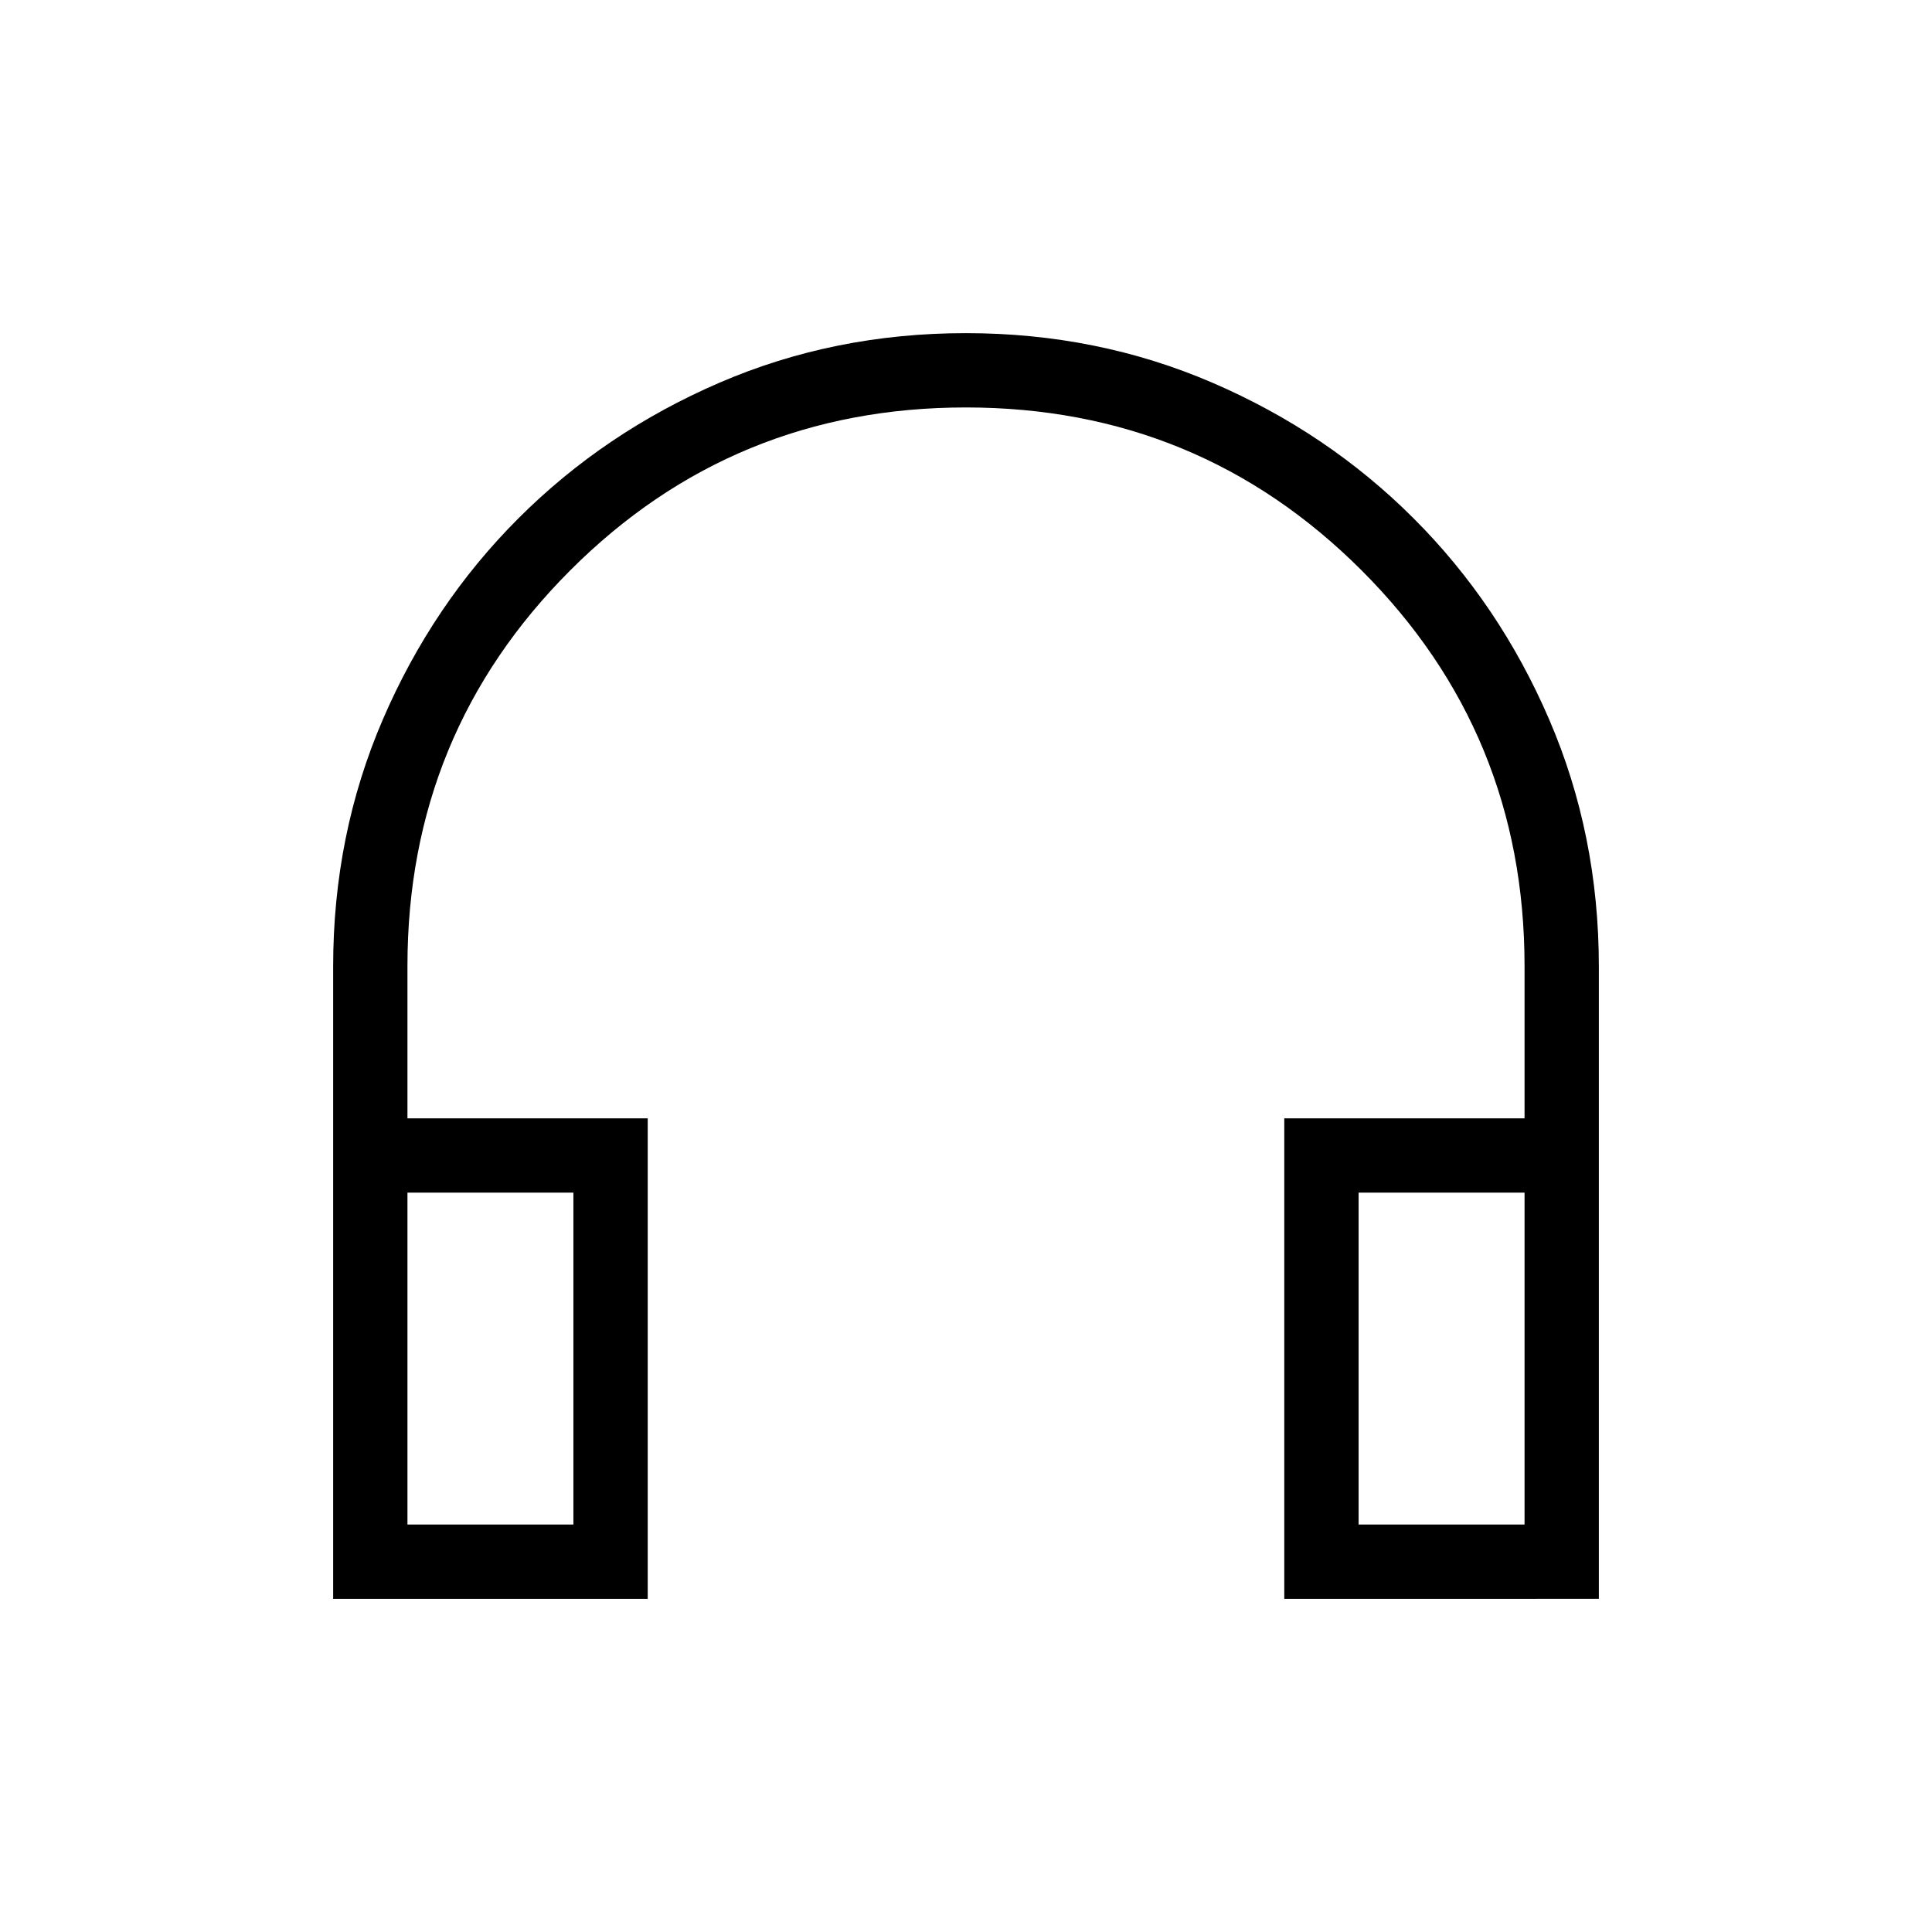 <svg xmlns="http://www.w3.org/2000/svg" height="24" viewBox="0 -960 960 960" width="24"><path d="M321.85-165.54H165.54v-314.17q0-65.45 24.67-122.74 24.67-57.28 67.37-99.97 42.69-42.7 99.81-67.37 57.11-24.67 122.52-24.67 65.4 0 122.61 24.67 57.21 24.67 99.9 67.37 42.7 42.69 67.37 99.95 24.67 57.25 24.67 122.81v314.12H638.15v-238.77h119.39V-480q0-115.64-80.98-196.59-80.97-80.95-196.65-80.95t-196.56 80.95Q202.46-595.64 202.46-480v75.69h119.39v238.77Zm-36.93-201.84h-82.46v164.92h82.46v-164.92Zm390.16 0v164.92h82.46v-164.92h-82.46Zm-390.16 0h-82.46 82.46Zm390.16 0h82.46-82.46Z"/></svg>